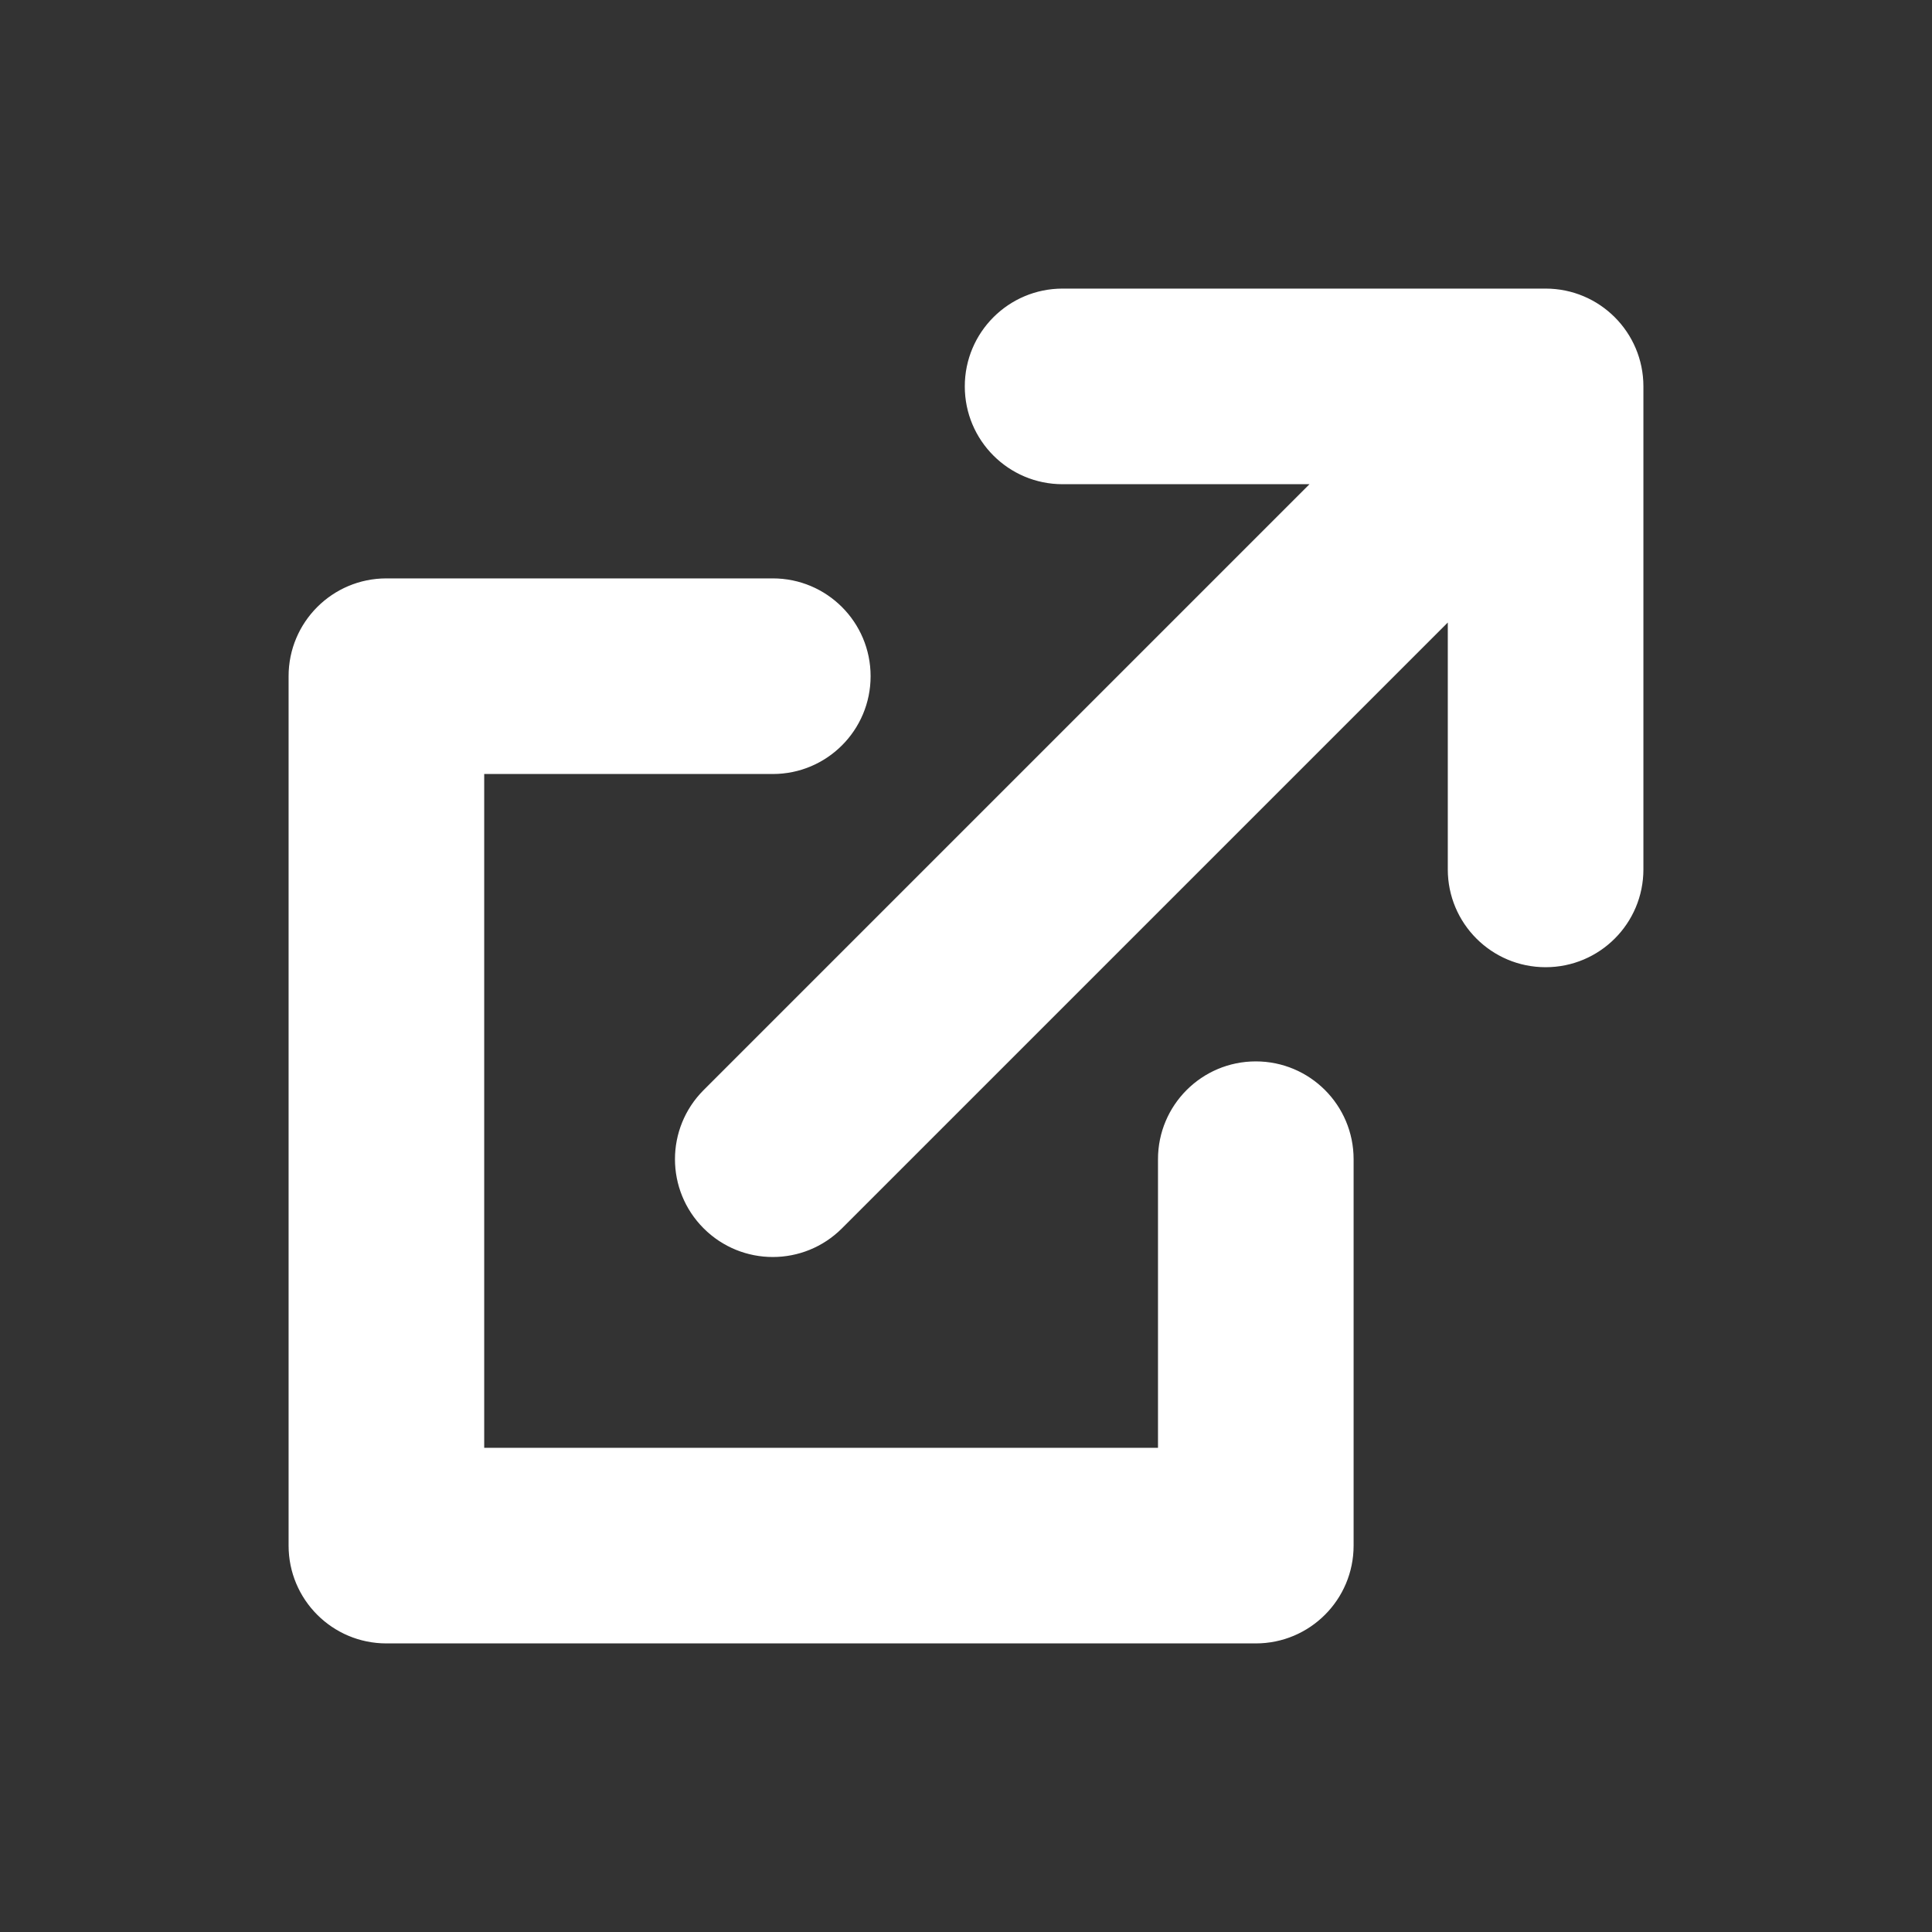 <?xml version="1.0" encoding="utf-8"?>
<!-- Generator: Adobe Illustrator 17.0.0, SVG Export Plug-In . SVG Version: 6.00 Build 0)  -->
<!DOCTYPE svg PUBLIC "-//W3C//DTD SVG 1.1//EN" "http://www.w3.org/Graphics/SVG/1.1/DTD/svg11.dtd">
<svg version="1.1" id="icon1" xmlns="http://www.w3.org/2000/svg" xmlns:xlink="http://www.w3.org/1999/xlink" x="0px" y="0px"
	 width="20px" height="20px" viewBox="0 0 800 800" enable-background="new 0 0 800 800" xml:space="preserve">
<rect x="0" y="0" width="800" height="800" fill="#333333" stroke="none"/>
<g>
	<path fill="#FFFFFF" stroke="#FFFFFF" stroke-miterlimit="10" d="M520,440c-22.12,0-40,17.92-40,40v120H200V320h120
		c22.12,0,40-17.92,40-40s-17.88-40-40-40H160c-22.12,0-40,17.92-40,40v360c0,22.08,17.88,40,40,40h360c22.12,0,40-17.92,40-40V480
		C560,457.92,542.12,440,520,440z"/>
	<path fill="#FFFFFF" stroke="#FFFFFF" stroke-miterlimit="10" d="M640,120H440c-22.12,0-40,17.92-40,40s17.88,40,40,40h103.44
		L291.72,451.72c-15.64,15.64-15.64,40.92,0,56.56c7.8,7.8,18.04,11.72,28.28,11.72c10.24,0,20.48-3.92,28.28-11.72L600,256.56V360
		c0,22.08,17.88,40,40,40c22.12,0,40-17.92,40-40V160C680,137.92,662.12,120,640,120z"/>
</g>
</svg>

